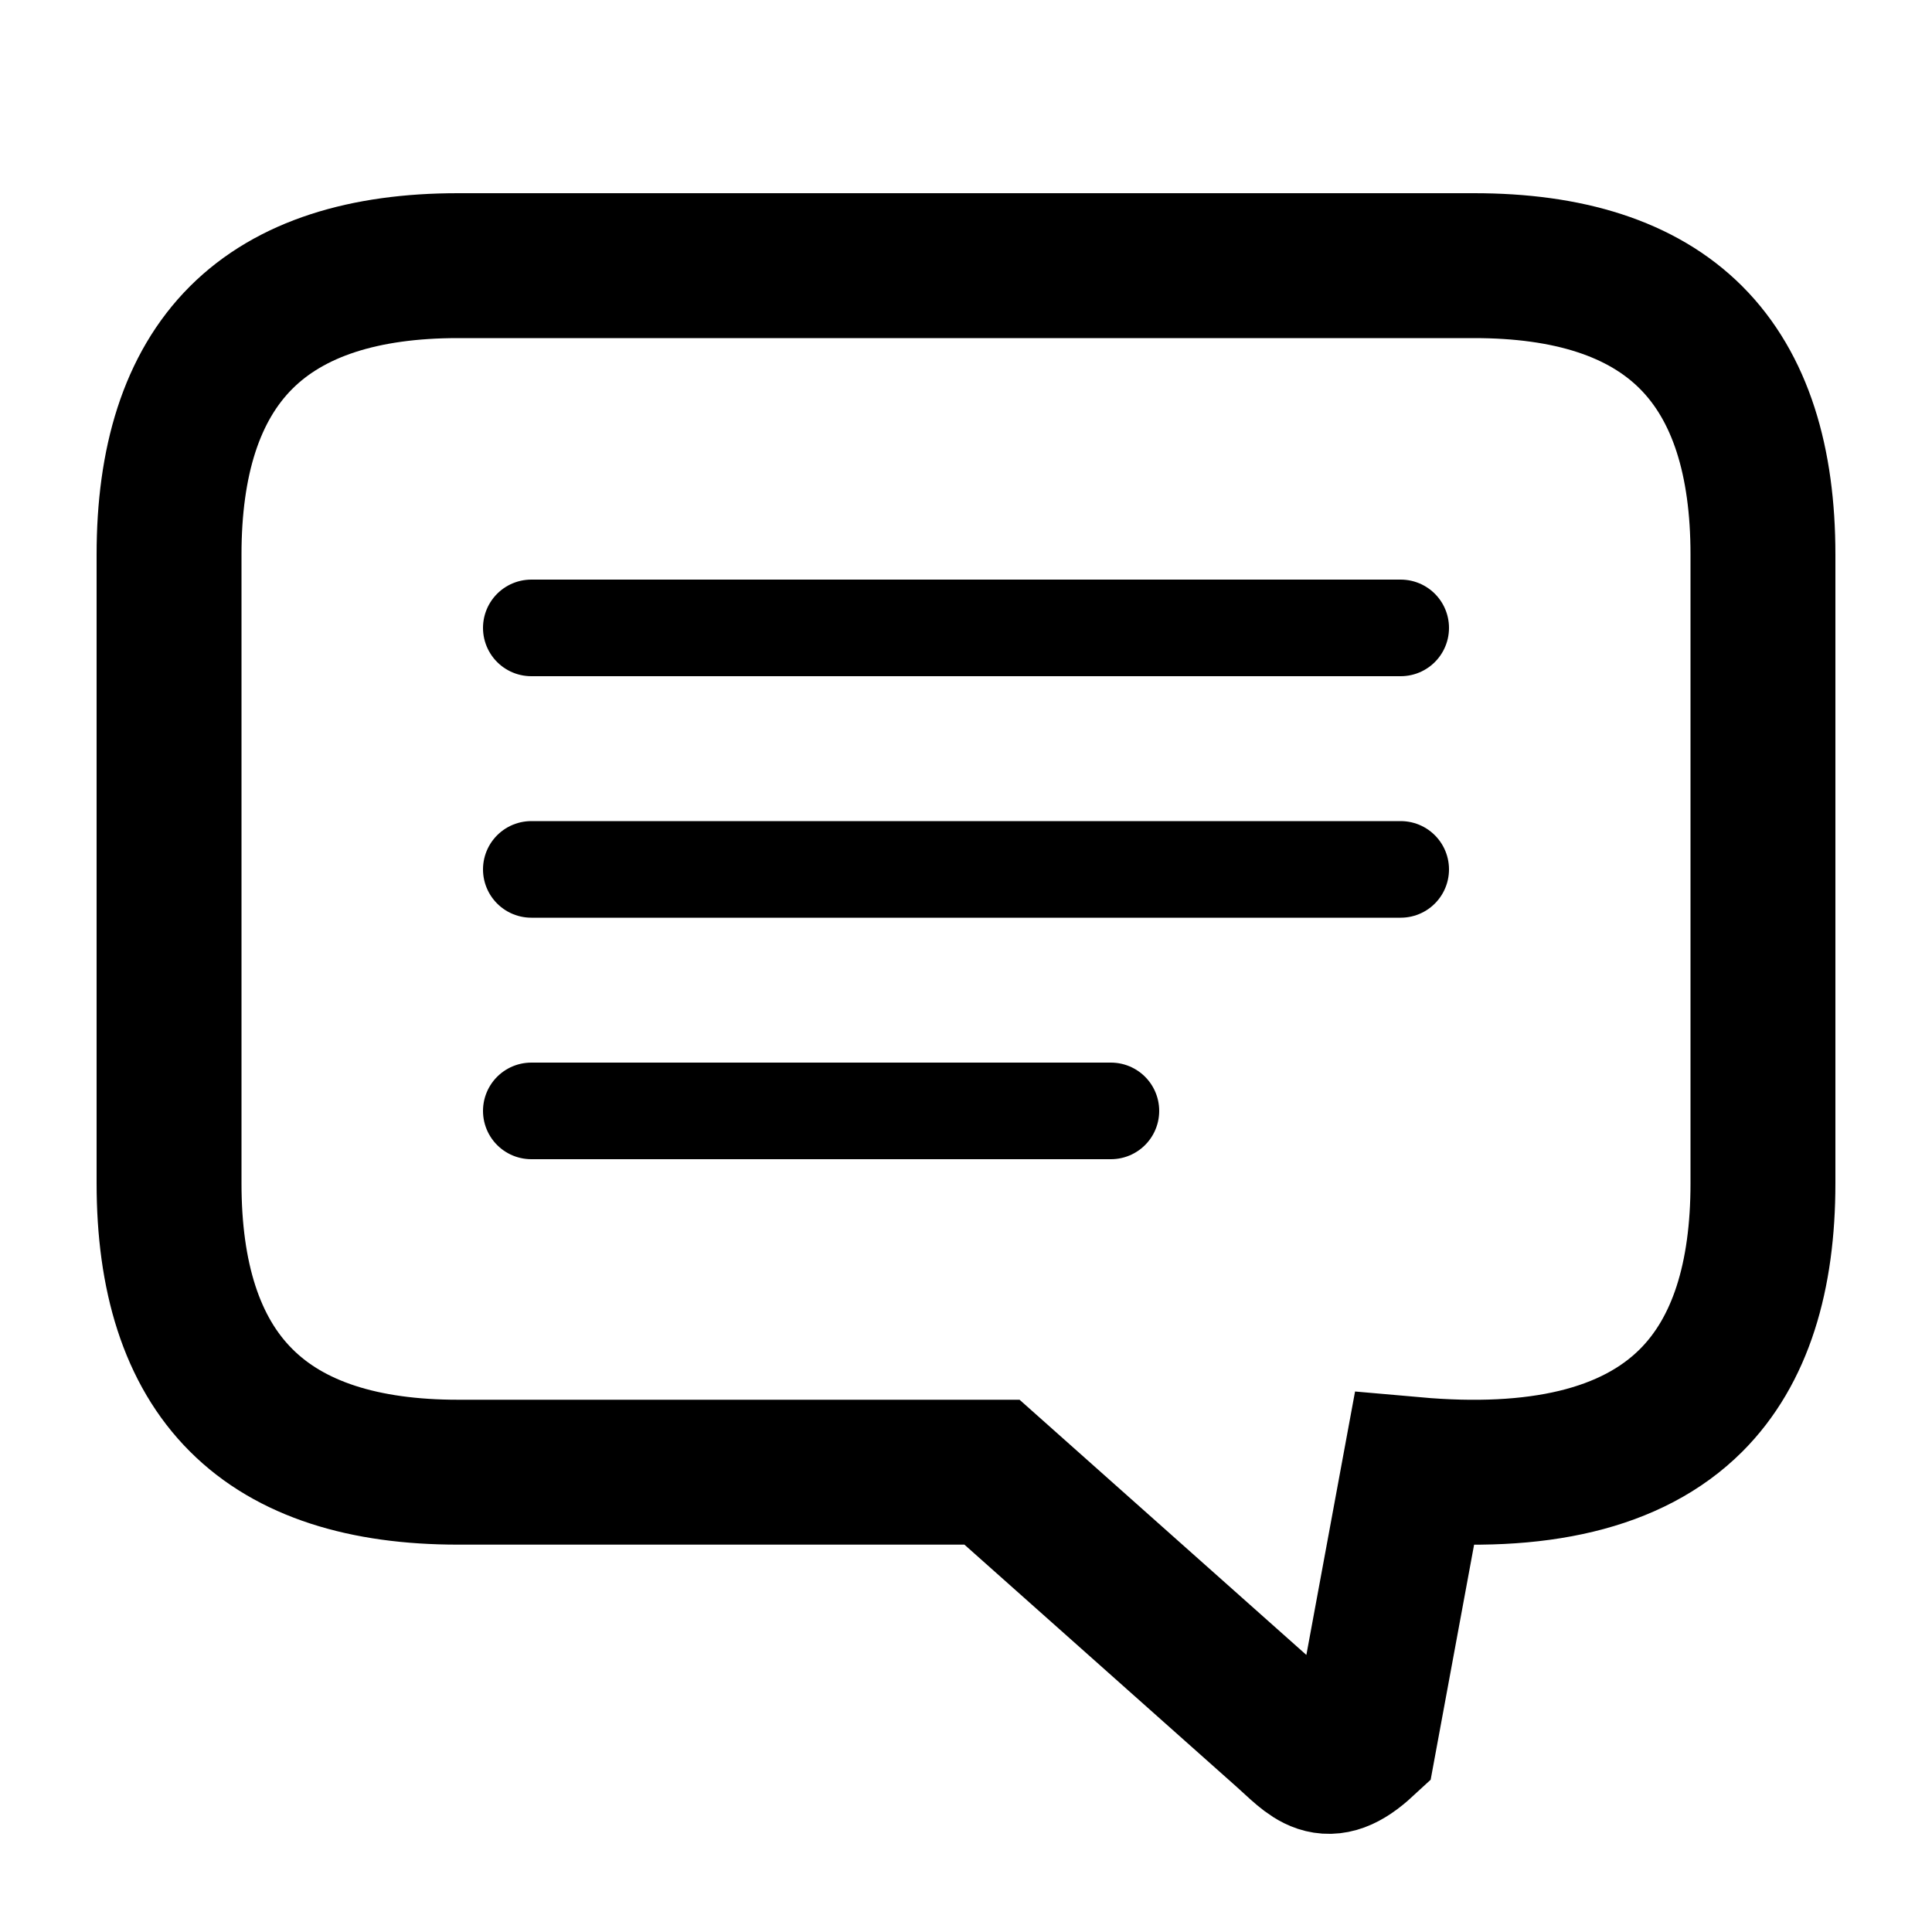 <svg xmlns="http://www.w3.org/2000/svg" viewBox="0 0 20 20">
  <g fill="none" fill-rule="evenodd" stroke="currentColor">
    <path stroke-width="1.5" d="M15.26 2.75c.97 0 1.735.233 2.246.744.513.514.744 1.283.744 2.246v6.51c0 .963-.23 1.733-.744 2.247-.615.614-1.6.827-2.865.715l-.523 2.83c-.39.36-.532.149-.818-.105l-3.031-2.697H4.74c-.968 0-1.734-.234-2.244-.745-.515-.514-.746-1.284-.746-2.245V5.74c0-.96.231-1.73.746-2.245.51-.51 1.276-.745 2.244-.745Z"/>
    <path stroke-linecap="round" d="M5.5 6.5h9M5.5 9h9m-9 2.5h6"/>
  </g>
</svg>
